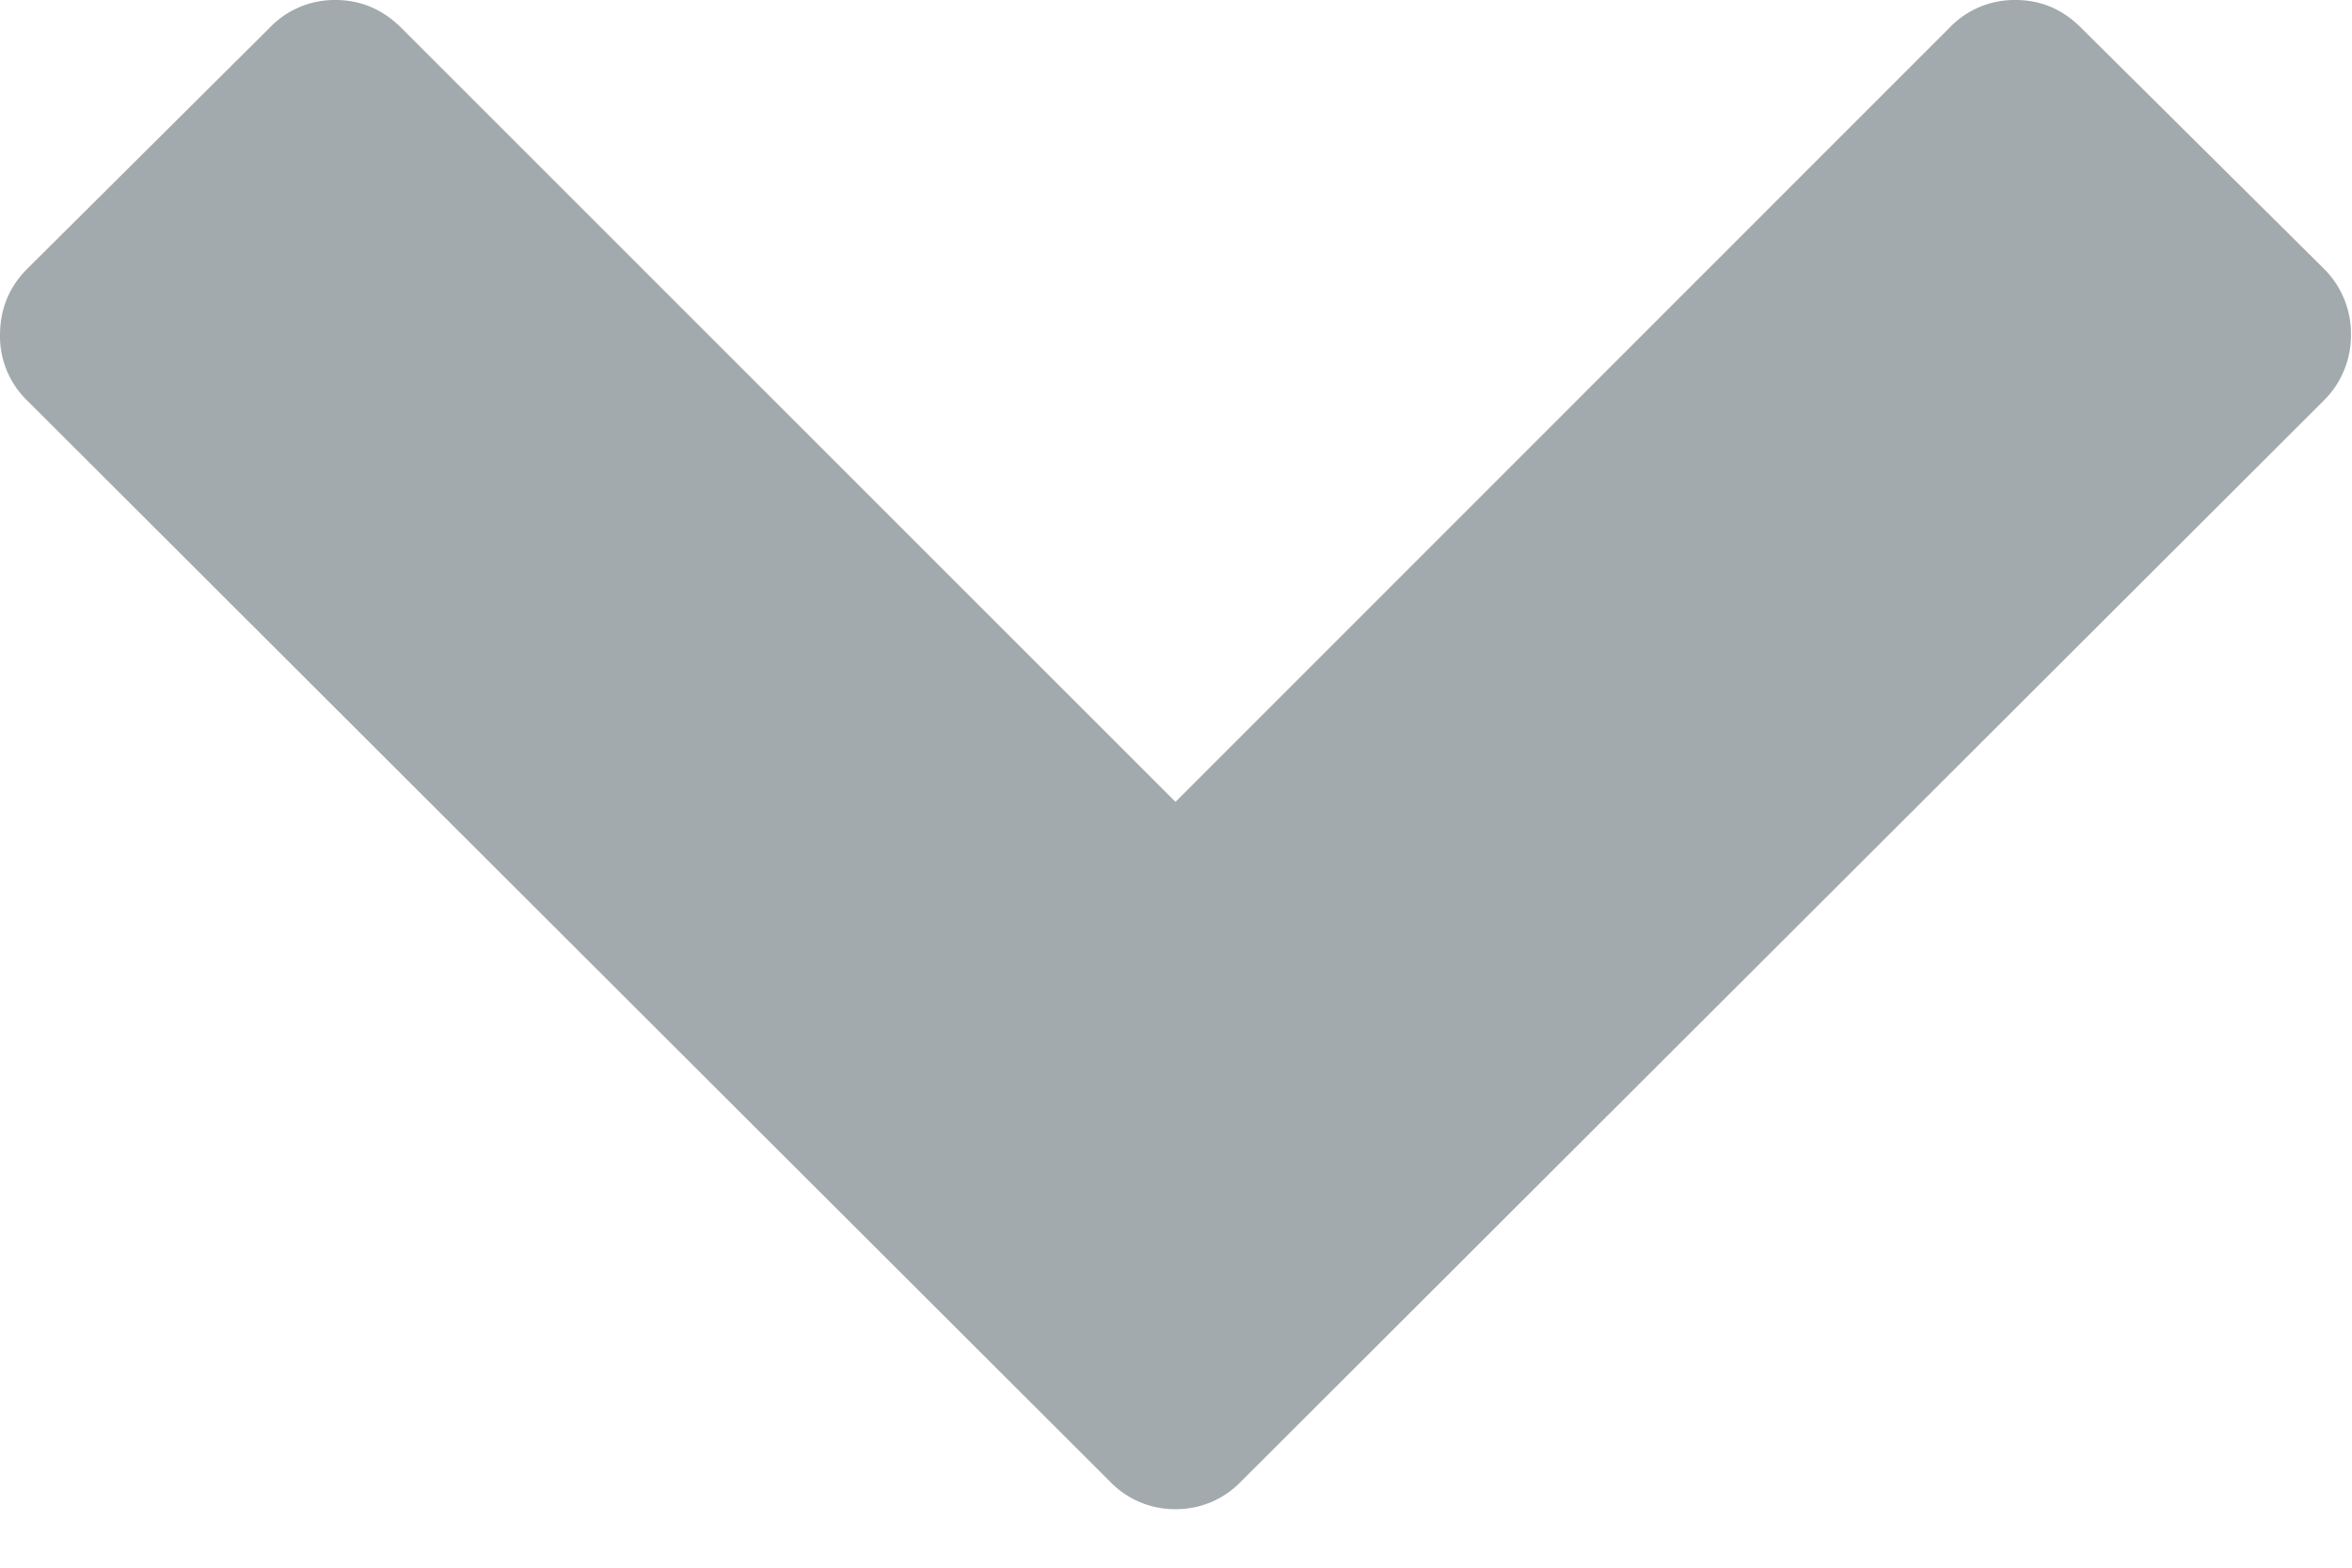 <svg width="9" height="6" fill="none" xmlns="http://www.w3.org/2000/svg"><path d="M8.89 1.535L4.749 5.67a.343.343 0 0 1-.251.106.343.343 0 0 1-.251-.106L.106 1.535A.343.343 0 0 1 0 1.283c0-.1.035-.186.106-.256l.926-.921A.343.343 0 0 1 1.283 0c.097 0 .18.035.252.106l2.963 2.963L7.46.106A.343.343 0 0 1 7.712 0c.097 0 .18.035.251.106l.927.92a.35.35 0 0 1 .106.257.35.35 0 0 1-.106.252z" fill="#A2AAAE"/></svg>